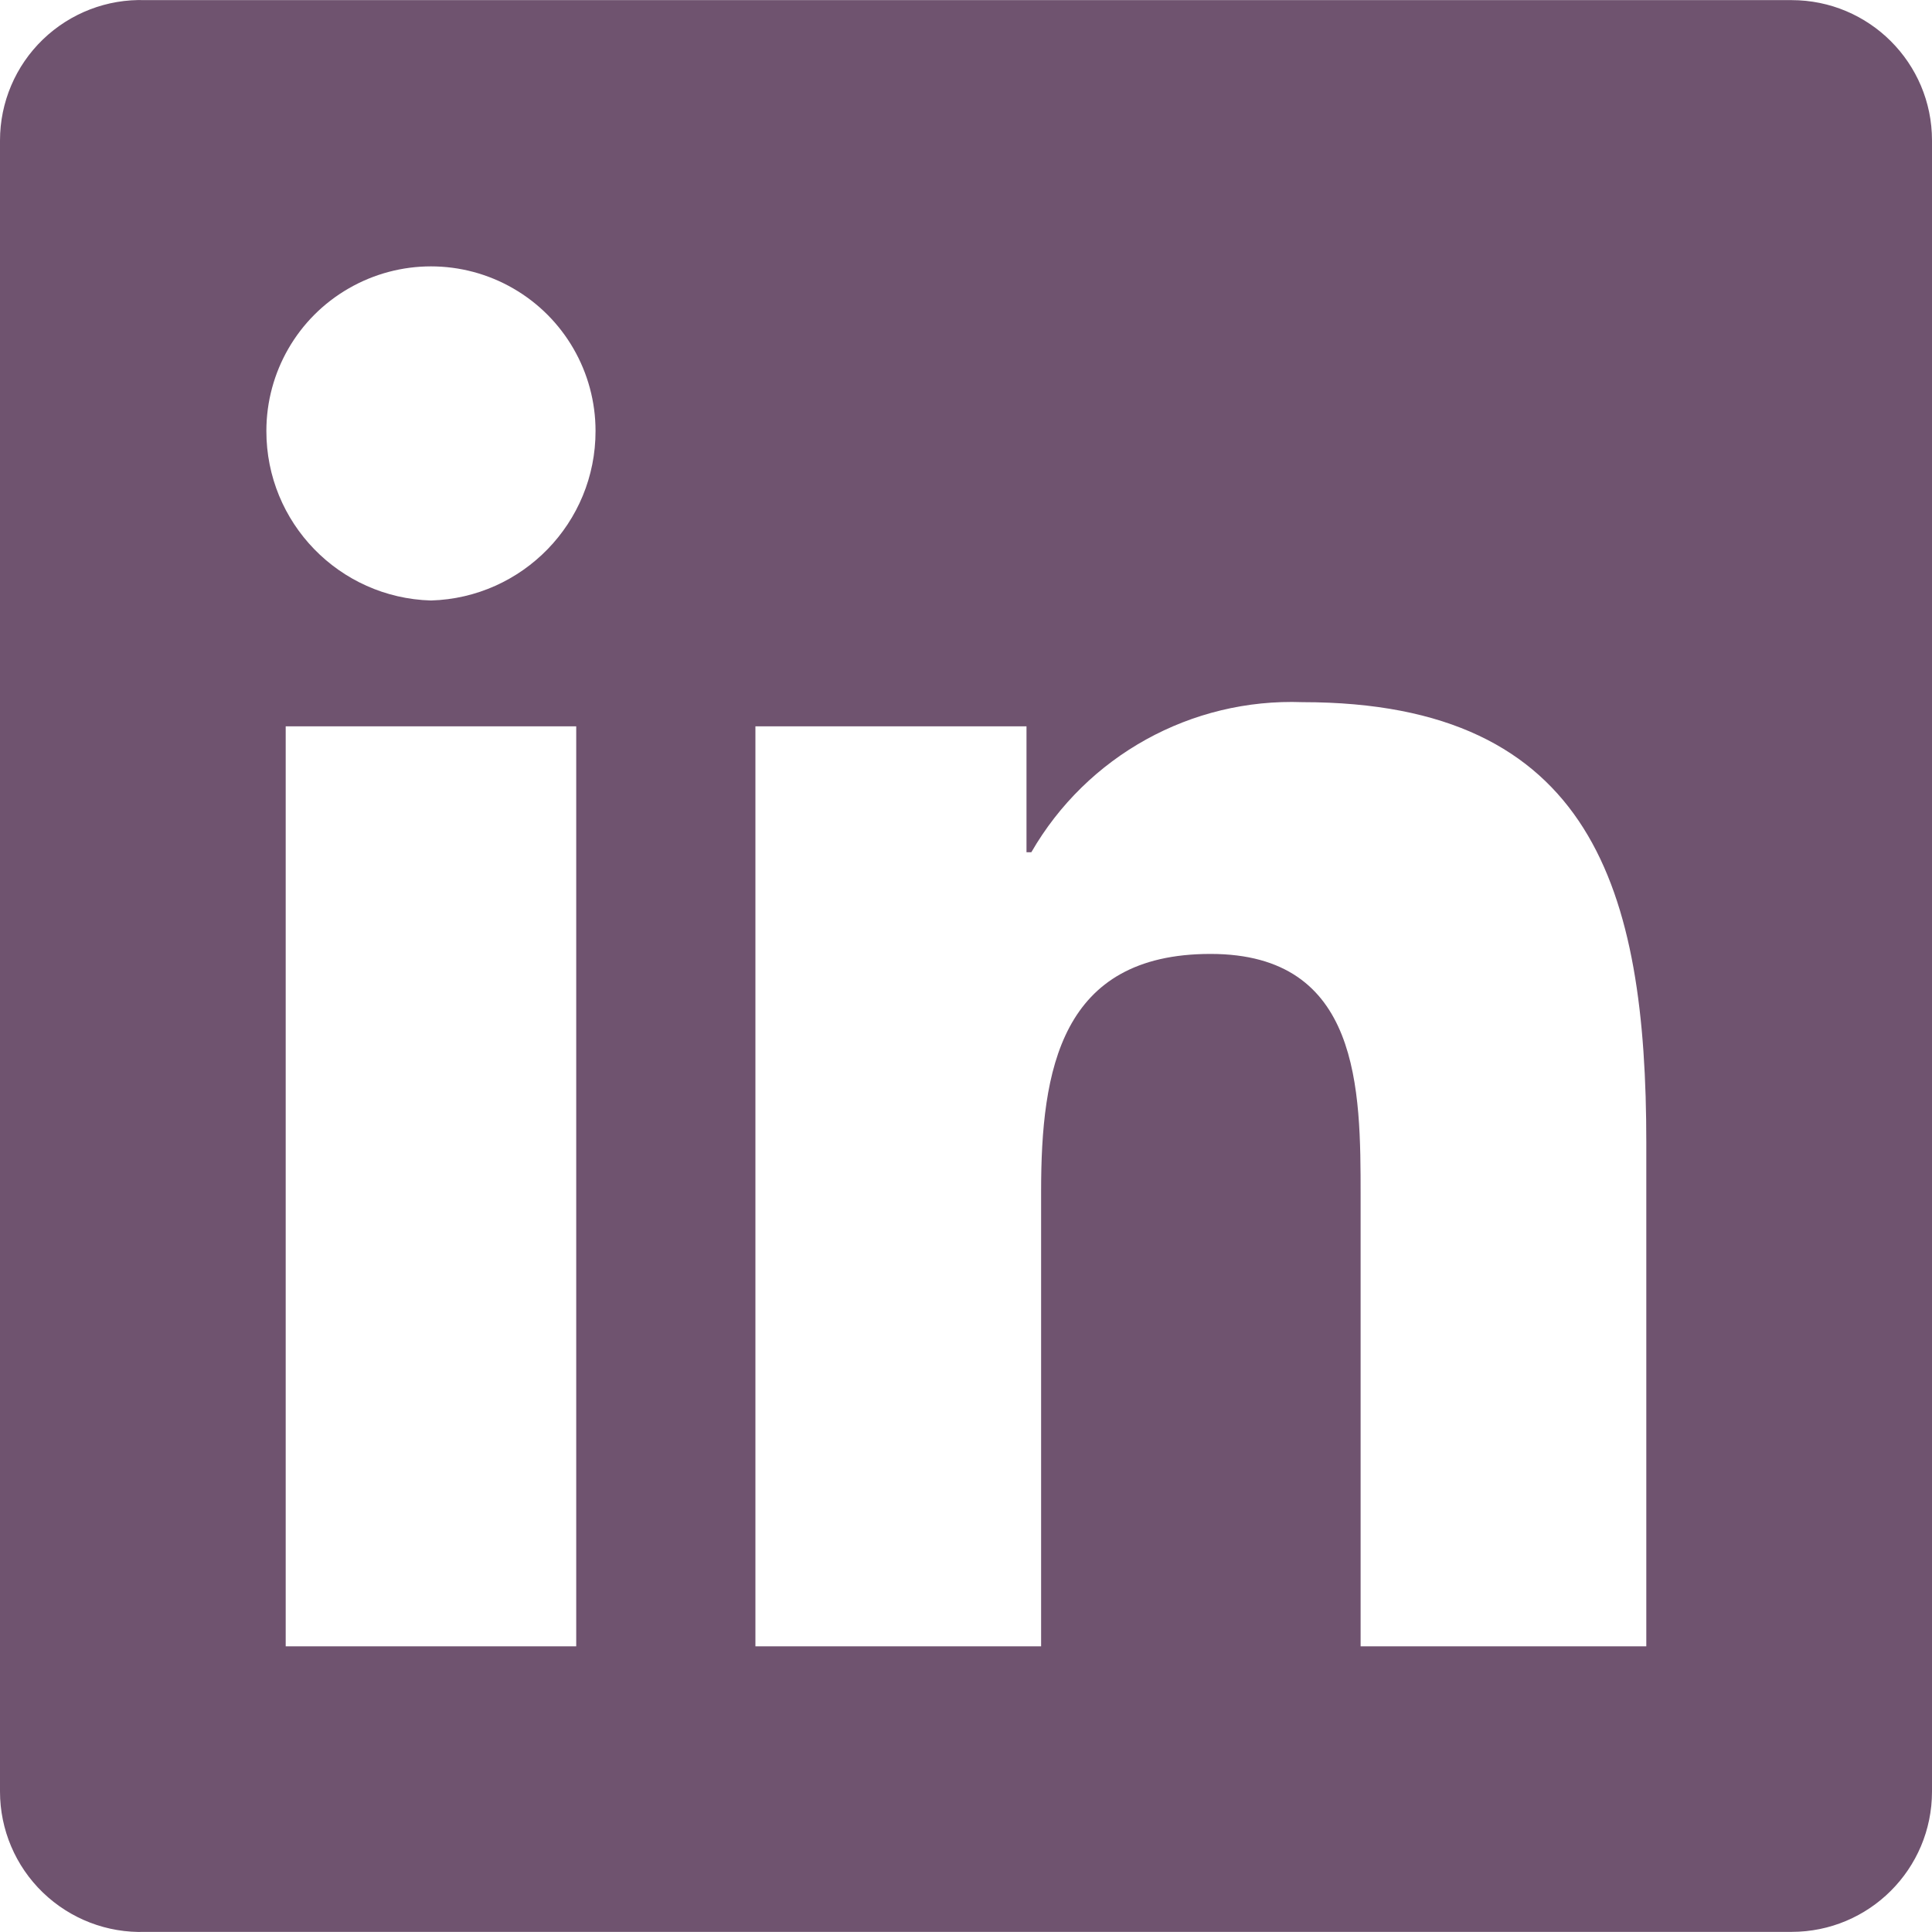 <?xml version="1.0" encoding="UTF-8"?>
<svg width="16px" height="16px" viewBox="0 0 16 16" version="1.1" xmlns="http://www.w3.org/2000/svg" xmlns:xlink="http://www.w3.org/1999/xlink">
    <title>icons_Q2@3x</title>
    <g id="Challenge" stroke="none" stroke-width="1" fill="none" fill-rule="evenodd">
        <g id="Artboard" transform="translate(-337, -2151)" fill="#6F536F" fill-rule="nonzero">
            <g id="Social" transform="translate(300, 2158) rotate(-360) translate(-300, -2158) translate(244, 2148)">
                <g id="Twitter" transform="translate(92, 0)">
                    <g id="icons_Q2" transform="translate(1, 3)">
                        <path d="M14.837,0.001 L1.203,0.001 C0.888,-0.01 0.582,0.108 0.355,0.327 C0.128,0.546 -0,0.848 2.05523293e-07,1.163 L2.05523293e-07,14.837 C-0,15.152 0.128,15.454 0.355,15.673 C0.582,15.892 0.888,16.01 1.203,15.999 L14.837,15.999 C15.479,15.999 16,15.479 16,14.837 L16,1.163 C16,0.521 15.479,0.001 14.837,0.001 Z M4.772,13.634 L2.366,13.634 L2.366,6.015 L4.772,6.015 L4.772,13.634 Z M3.569,4.973 C2.809,4.951 2.205,4.329 2.206,3.569 C2.206,3.082 2.465,2.632 2.887,2.389 C3.309,2.145 3.829,2.145 4.251,2.389 C4.672,2.632 4.932,3.082 4.932,3.569 C4.933,4.329 4.328,4.951 3.569,4.973 L3.569,4.973 Z M13.634,13.634 L11.268,13.634 L11.268,9.905 C11.268,9.022 11.268,7.9 10.025,7.9 C8.782,7.9 8.622,8.862 8.622,9.865 L8.622,13.634 L6.256,13.634 L6.256,6.015 L8.501,6.015 L8.501,7.058 L8.541,7.058 C9.002,6.259 9.866,5.781 10.787,5.815 C13.193,5.815 13.634,7.378 13.634,9.464 L13.634,13.634 Z" id="Path_95"></path>
                    </g>
                </g>
            </g>
        </g>
    </g>
</svg>